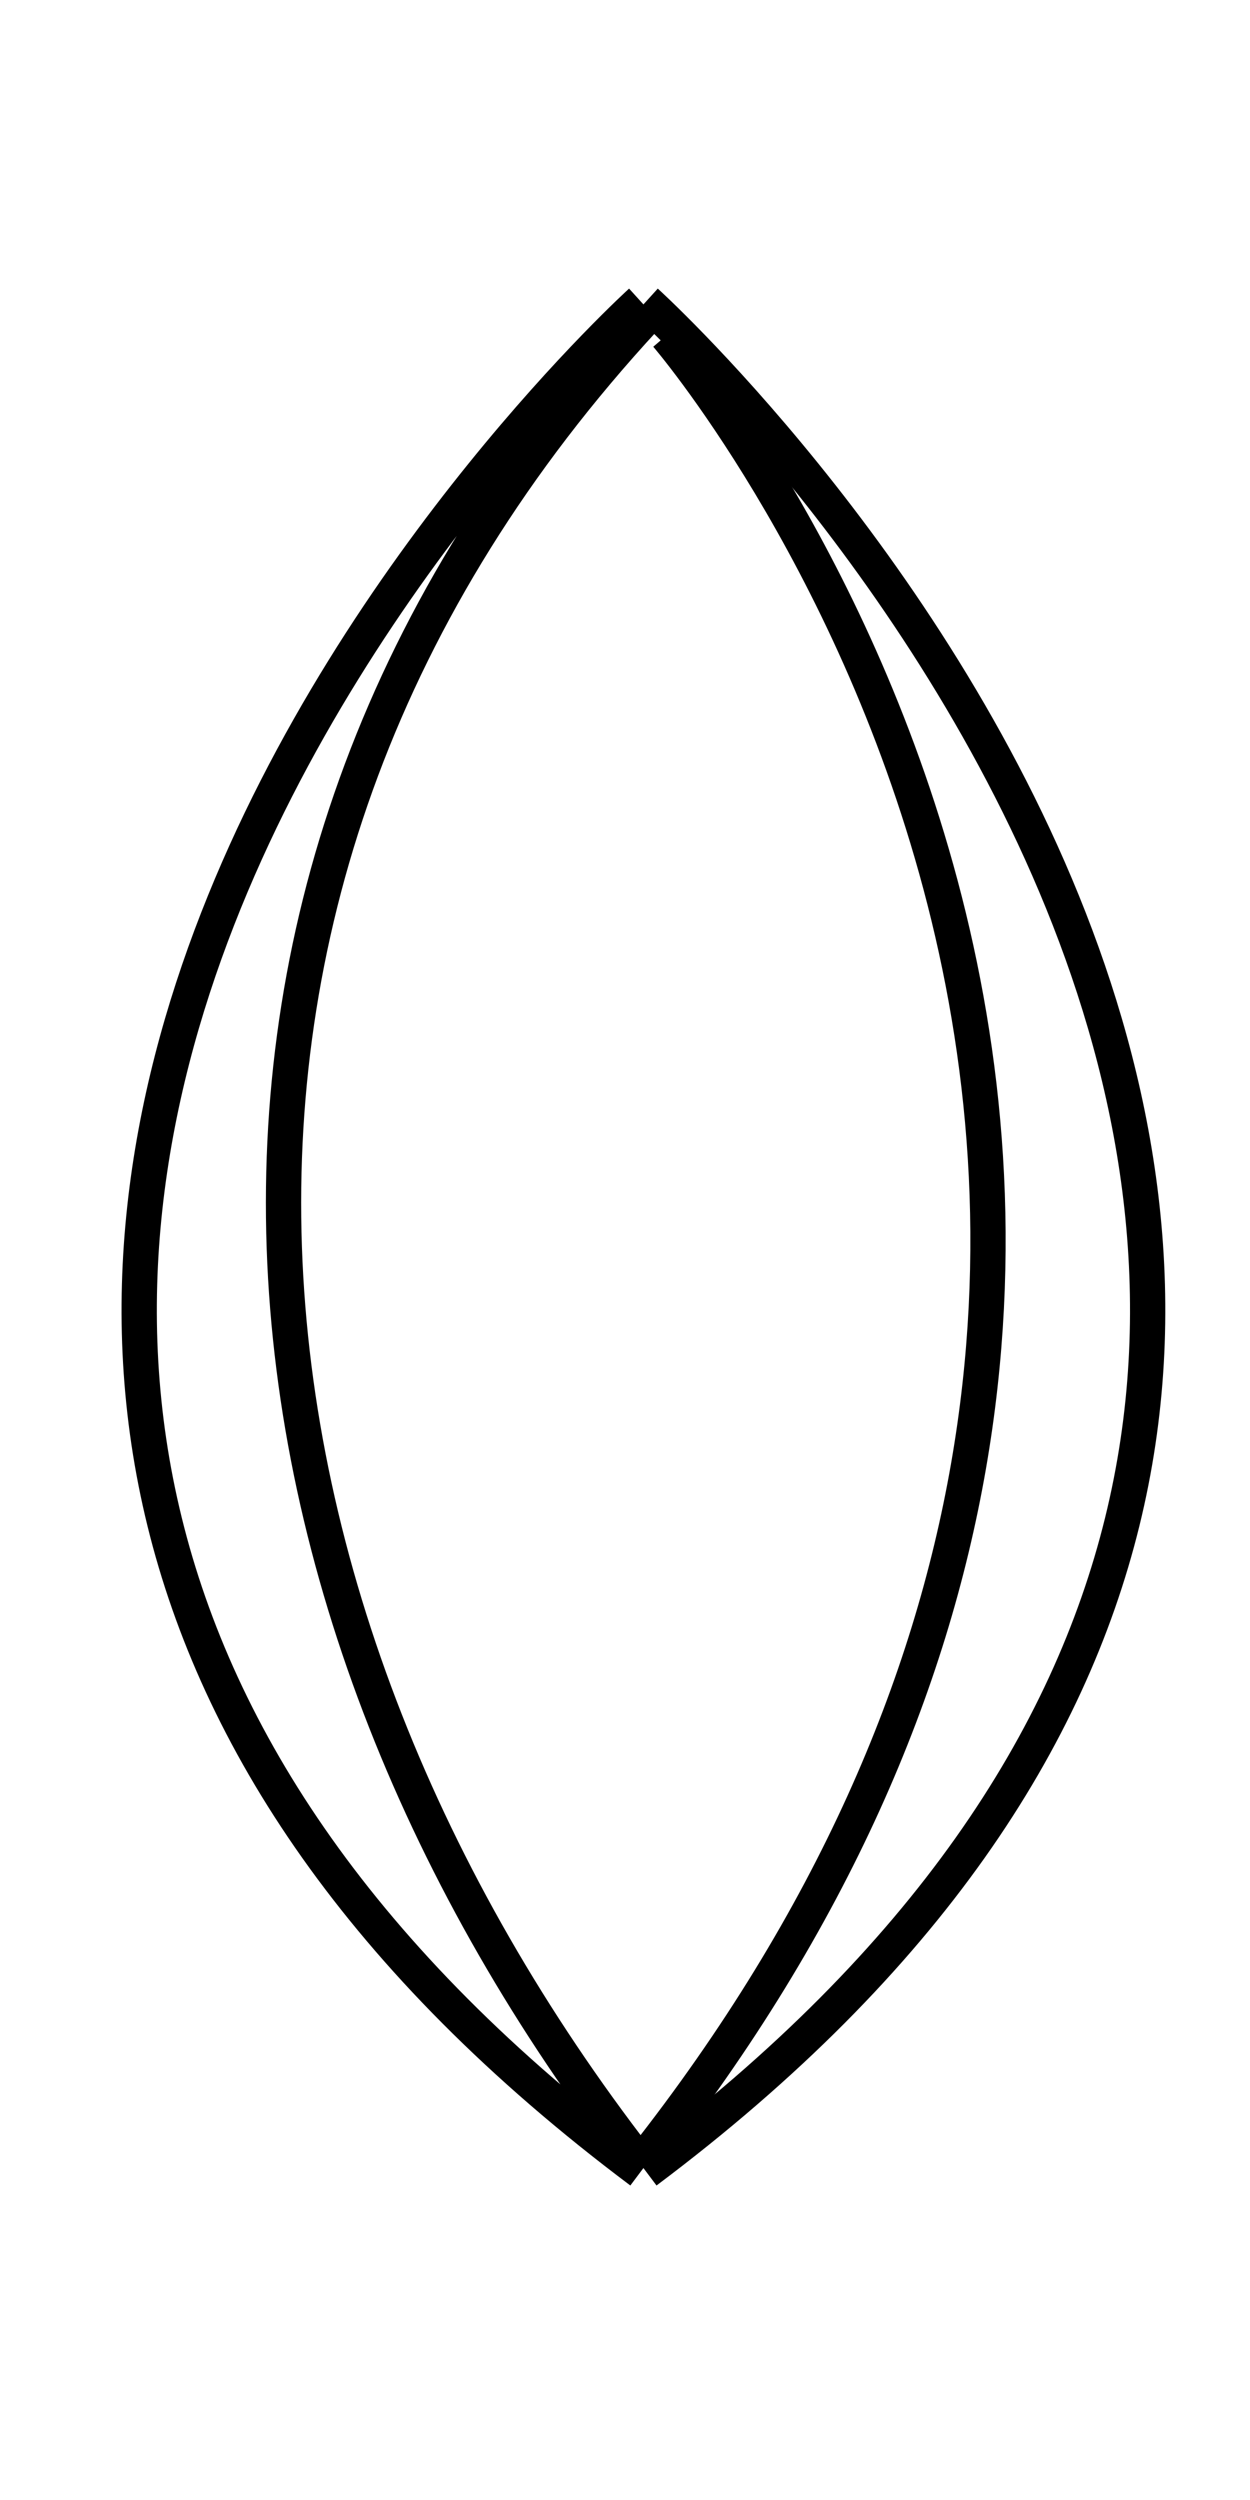 <?xml version="1.0" encoding="UTF-8" standalone="no"?>
<svg
   xmlns:dc="http://purl.org/dc/elements/1.1/"
   xmlns:cc="http://creativecommons.org/ns#"
   xmlns:rdf="http://www.w3.org/1999/02/22-rdf-syntax-ns#"
   xmlns:svg="http://www.w3.org/2000/svg"
   xmlns="http://www.w3.org/2000/svg"
   xmlns:sodipodi="http://sodipodi.sourceforge.net/DTD/sodipodi-0.dtd"
   xmlns:inkscape="http://www.inkscape.org/namespaces/inkscape"
   id="svg2"
   height="70.866"
   width="35.433"
   version="1.1"
   inkscape:version="0.48.4 r9939"
   sodipodi:docname="petal-3.svg">
  <defs
     id="defs6" />
  <sodipodi:namedview
     pagecolor="#ffffff"
     bordercolor="#666666"
     borderopacity="1"
     objecttolerance="10"
     gridtolerance="10"
     guidetolerance="10"
     inkscape:pageopacity="0"
     inkscape:pageshadow="2"
     inkscape:window-width="1440"
     inkscape:window-height="876"
     id="namedview4"
     showgrid="false"
     inkscape:zoom="9.4193101"
     inkscape:cx="22.764215"
     inkscape:cy="37.154202"
     inkscape:window-x="0"
     inkscape:window-y="24"
     inkscape:window-maximized="1"
     inkscape:current-layer="svg2" />
  <g
     id="g3007">
    <path
       sodipodi:nodetypes="cccccc"
       inkscape:connector-curvature="0"
       d="m 18.31,61.551 c 32,-24 0,-53 0,-53 m -0.142,53 c -32,-24 0,-53 0,-53 M 18.062,61.219 C 6.049,45.671 3.329,25.212 18.274,9.024"
       style="color:#000000;fill:none;stroke:#000000"
       id="path2991" />
    <path
       sodipodi:nodetypes="cc"
       inkscape:connector-curvature="0"
       id="path3771"
       d="M 18.26,61.205 C 39.812,33.814 18.897,9.503 18.897,9.503"
       style="color:#000000;fill:none;stroke:#000000;stroke-width:1;stroke-linecap:butt;stroke-linejoin:miter;stroke-miterlimit:4;stroke-opacity:1;stroke-dasharray:none;stroke-dashoffset:0;marker:none;visibility:visible;display:inline;overflow:visible;enable-background:accumulate" />
  </g>
</svg>
